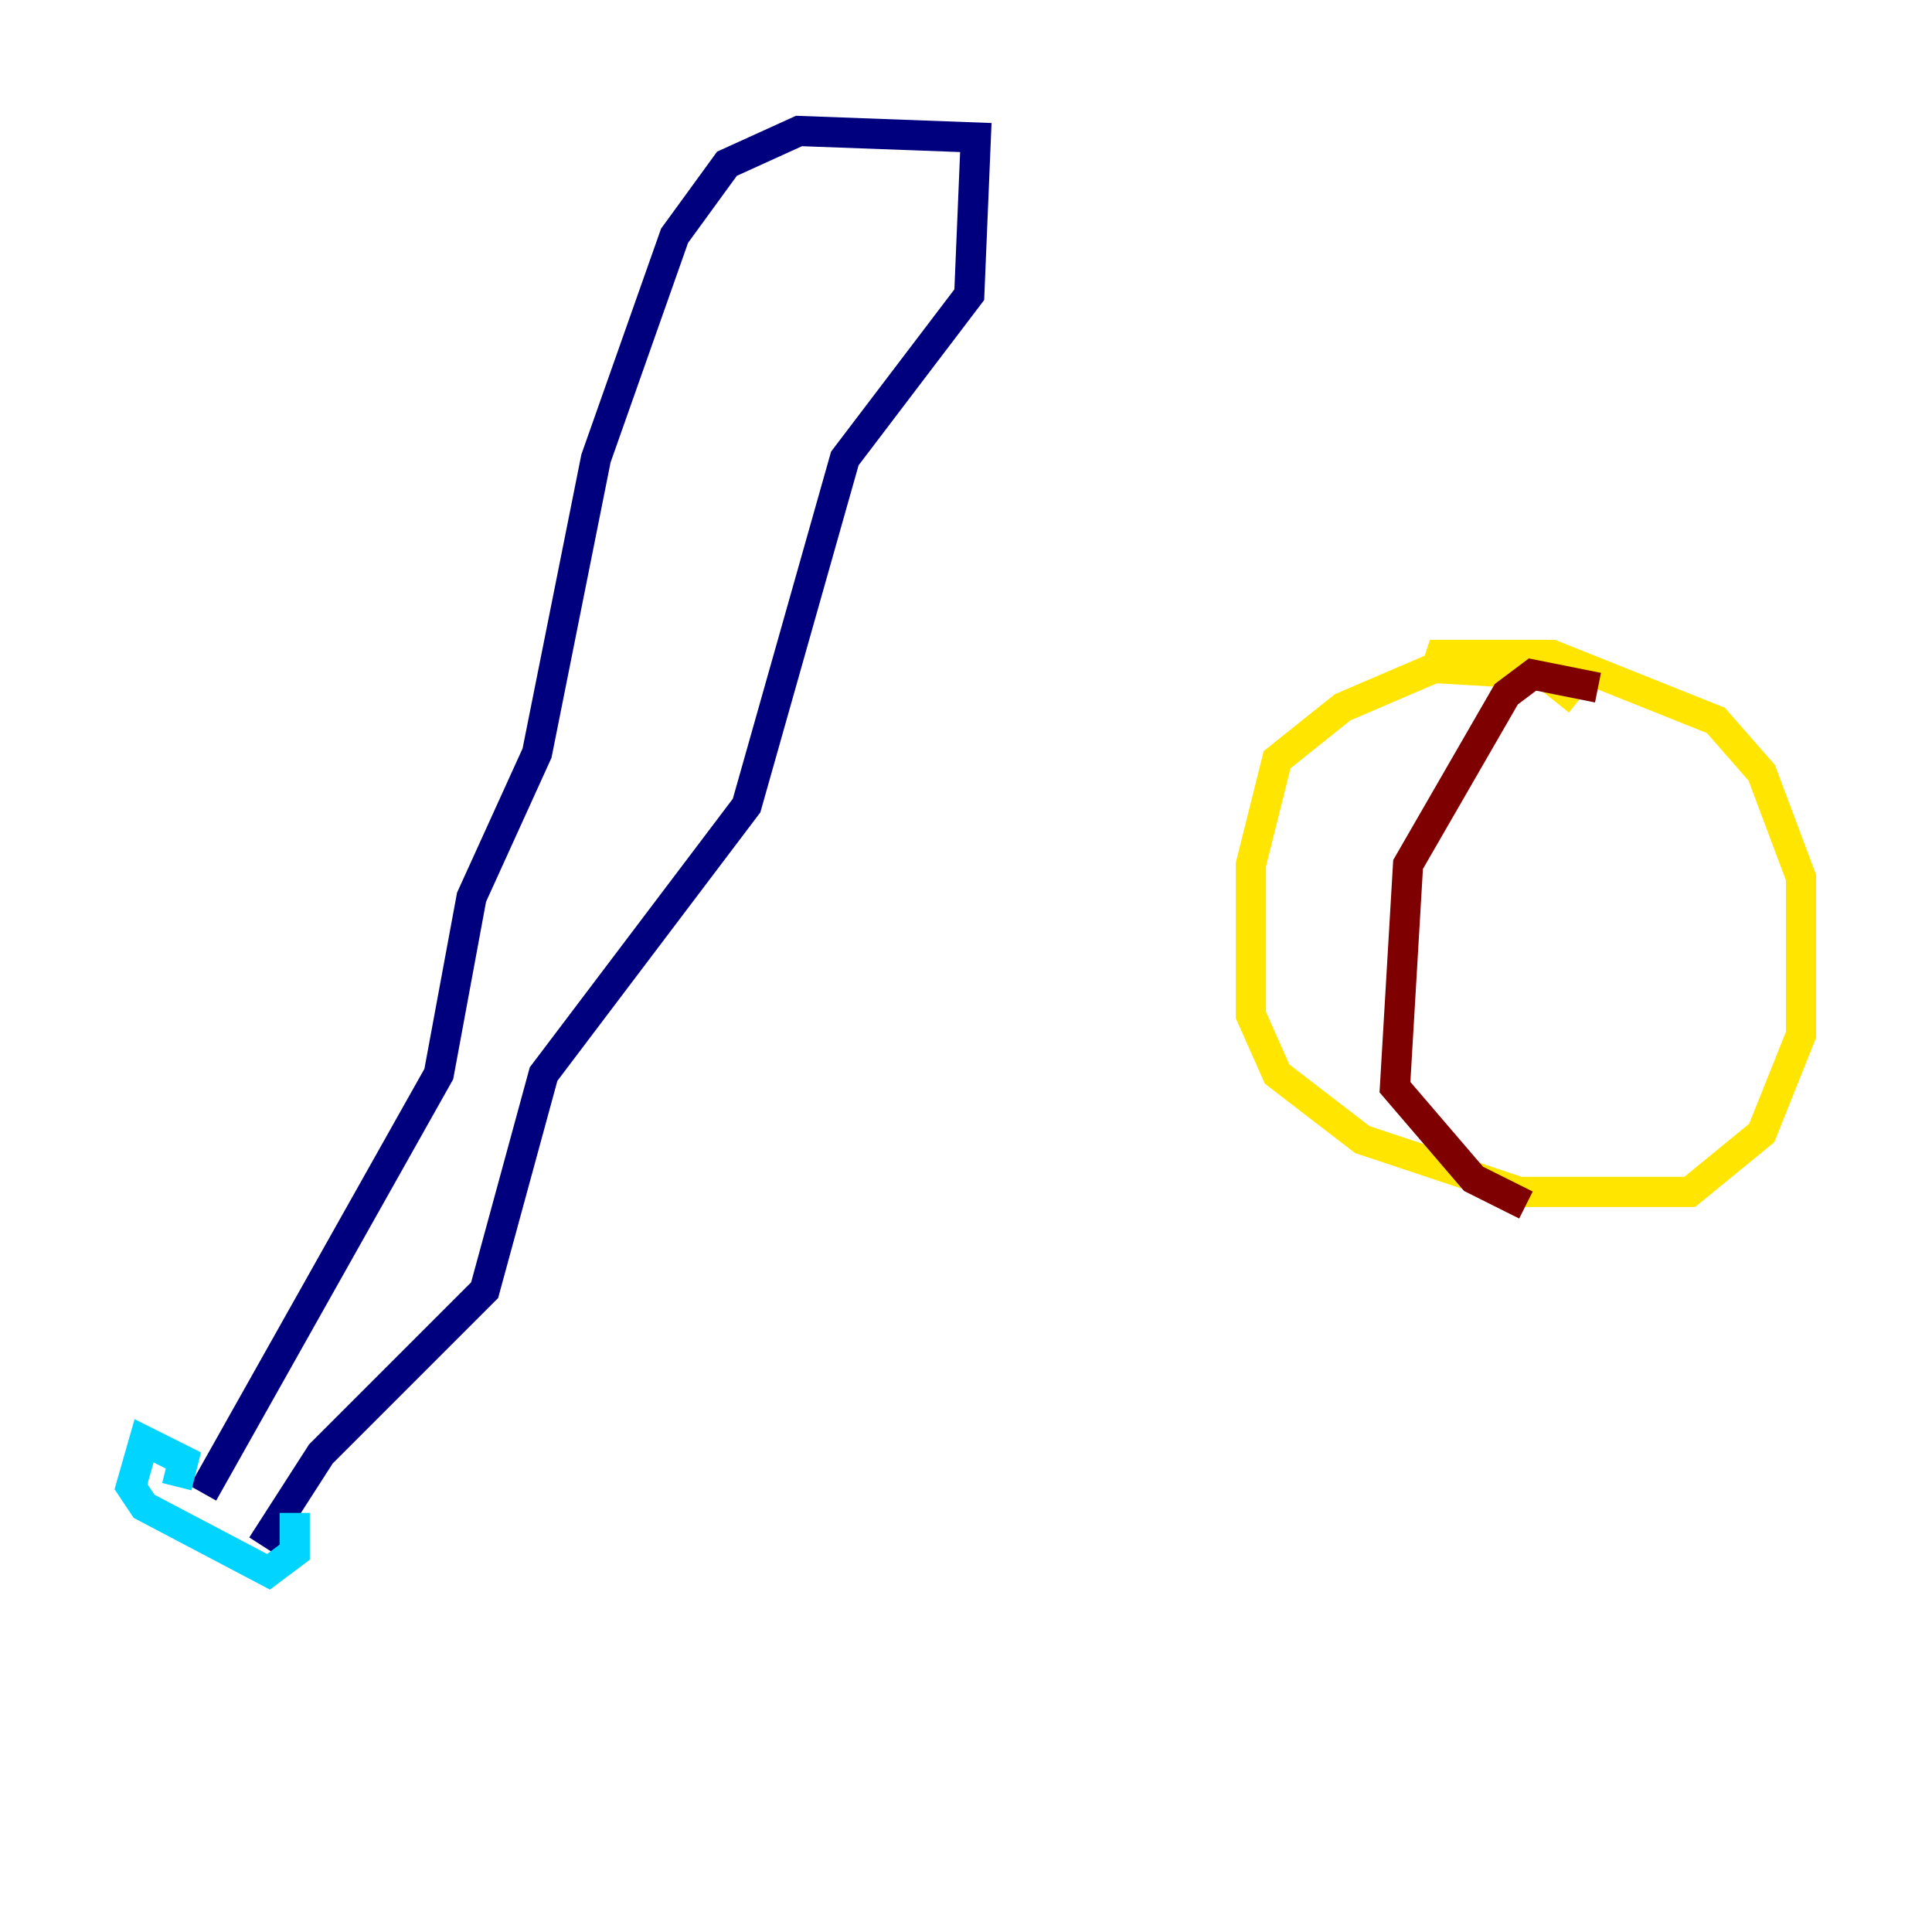 <?xml version="1.0" encoding="utf-8" ?>
<svg baseProfile="tiny" height="128" version="1.2" viewBox="0,0,128,128" width="128" xmlns="http://www.w3.org/2000/svg" xmlns:ev="http://www.w3.org/2001/xml-events" xmlns:xlink="http://www.w3.org/1999/xlink"><defs /><polyline fill="none" points="13.451,98.929 29.071,71.159 31.241,59.444 35.58,49.898 39.485,30.373 44.691,15.62 48.163,10.848 52.936,8.678 64.651,9.112 64.217,19.525 55.973,30.373 49.464,53.37 36.014,71.159 32.108,85.478 21.261,96.325 17.356,102.4" stroke="#00007f" stroke-width="2" /><polyline fill="none" points="11.715,98.495 12.149,96.759 9.546,95.458 8.678,98.495 9.546,99.797 17.79,104.136 19.525,102.834 19.525,100.231" stroke="#00d4ff" stroke-width="2" /><polyline fill="none" points="104.57,46.427 102.4,44.691 95.024,44.258 88.949,46.861 84.61,50.332 82.875,57.275 82.875,67.254 84.61,71.159 90.251,75.498 100.664,78.969 111.946,78.969 116.719,75.064 119.322,68.556 119.322,58.142 116.719,51.2 113.681,47.729 102.834,43.39 95.458,43.39 95.024,44.691" stroke="#ffe500" stroke-width="2" /><polyline fill="none" points="105.871,45.559 101.532,44.691 99.797,45.993 93.288,57.275 92.42,72.027 97.627,78.102 101.098,79.837" stroke="#7f0000" stroke-width="2" /></svg>